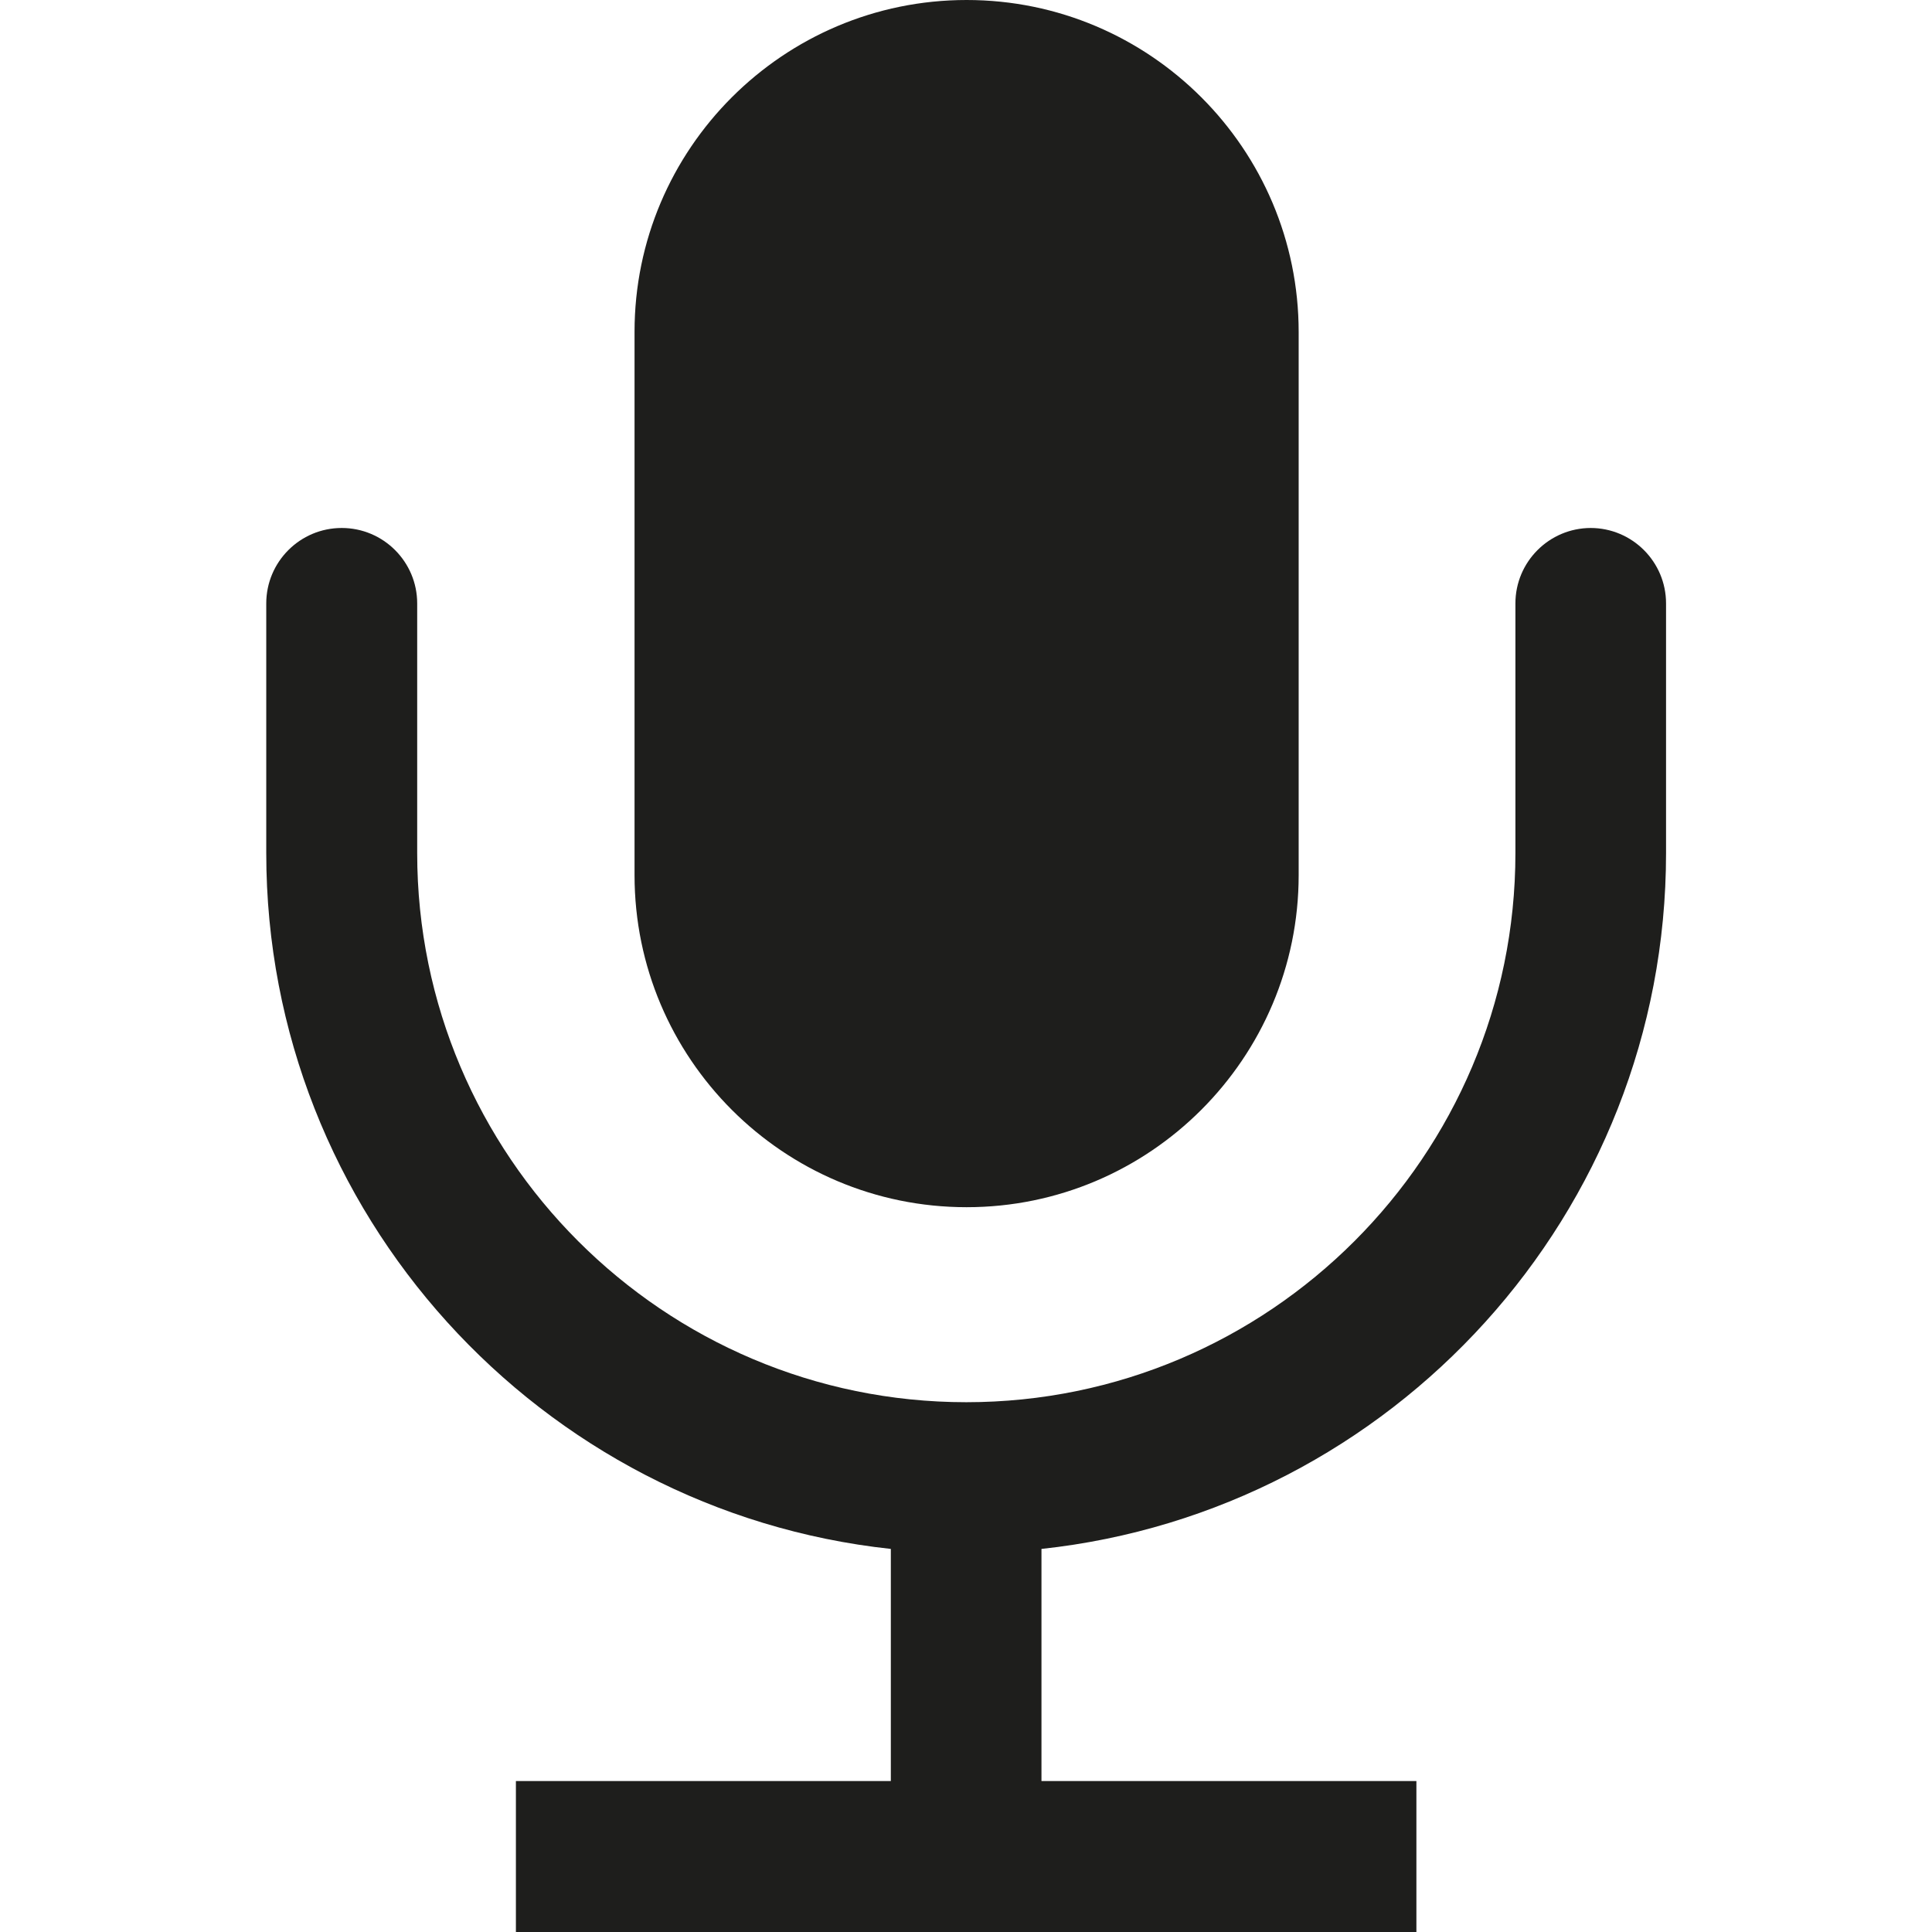 <?xml version="1.0" encoding="UTF-8"?>
<svg id="a" data-name="3219" xmlns="http://www.w3.org/2000/svg" viewBox="0 0 64 64">
  <path d="M21.02,28.98V10.99C21.02,4.93,25.95,0,32.02,0s11,4.93,11,11v17.99c0,6.06-4.93,11-11,11s-11-4.93-11-11ZM52.7,17.49c-1.38,0-2.5,1.12-2.5,2.5v8.27c0,10.03-8.16,18.19-18.19,18.19s-18.19-8.16-18.19-18.19v-8.27c0-1.38-1.12-2.5-2.5-2.5s-2.5,1.12-2.5,2.5v8.27c0,11.94,9.08,21.8,20.69,23.05v7.69h-12.42v5h29.83v-5h-12.42v-7.69c11.62-1.25,20.69-11.11,20.69-23.05v-8.27c0-1.38-1.12-2.5-2.5-2.5Z" fill="#1e1e1c"/>
</svg>